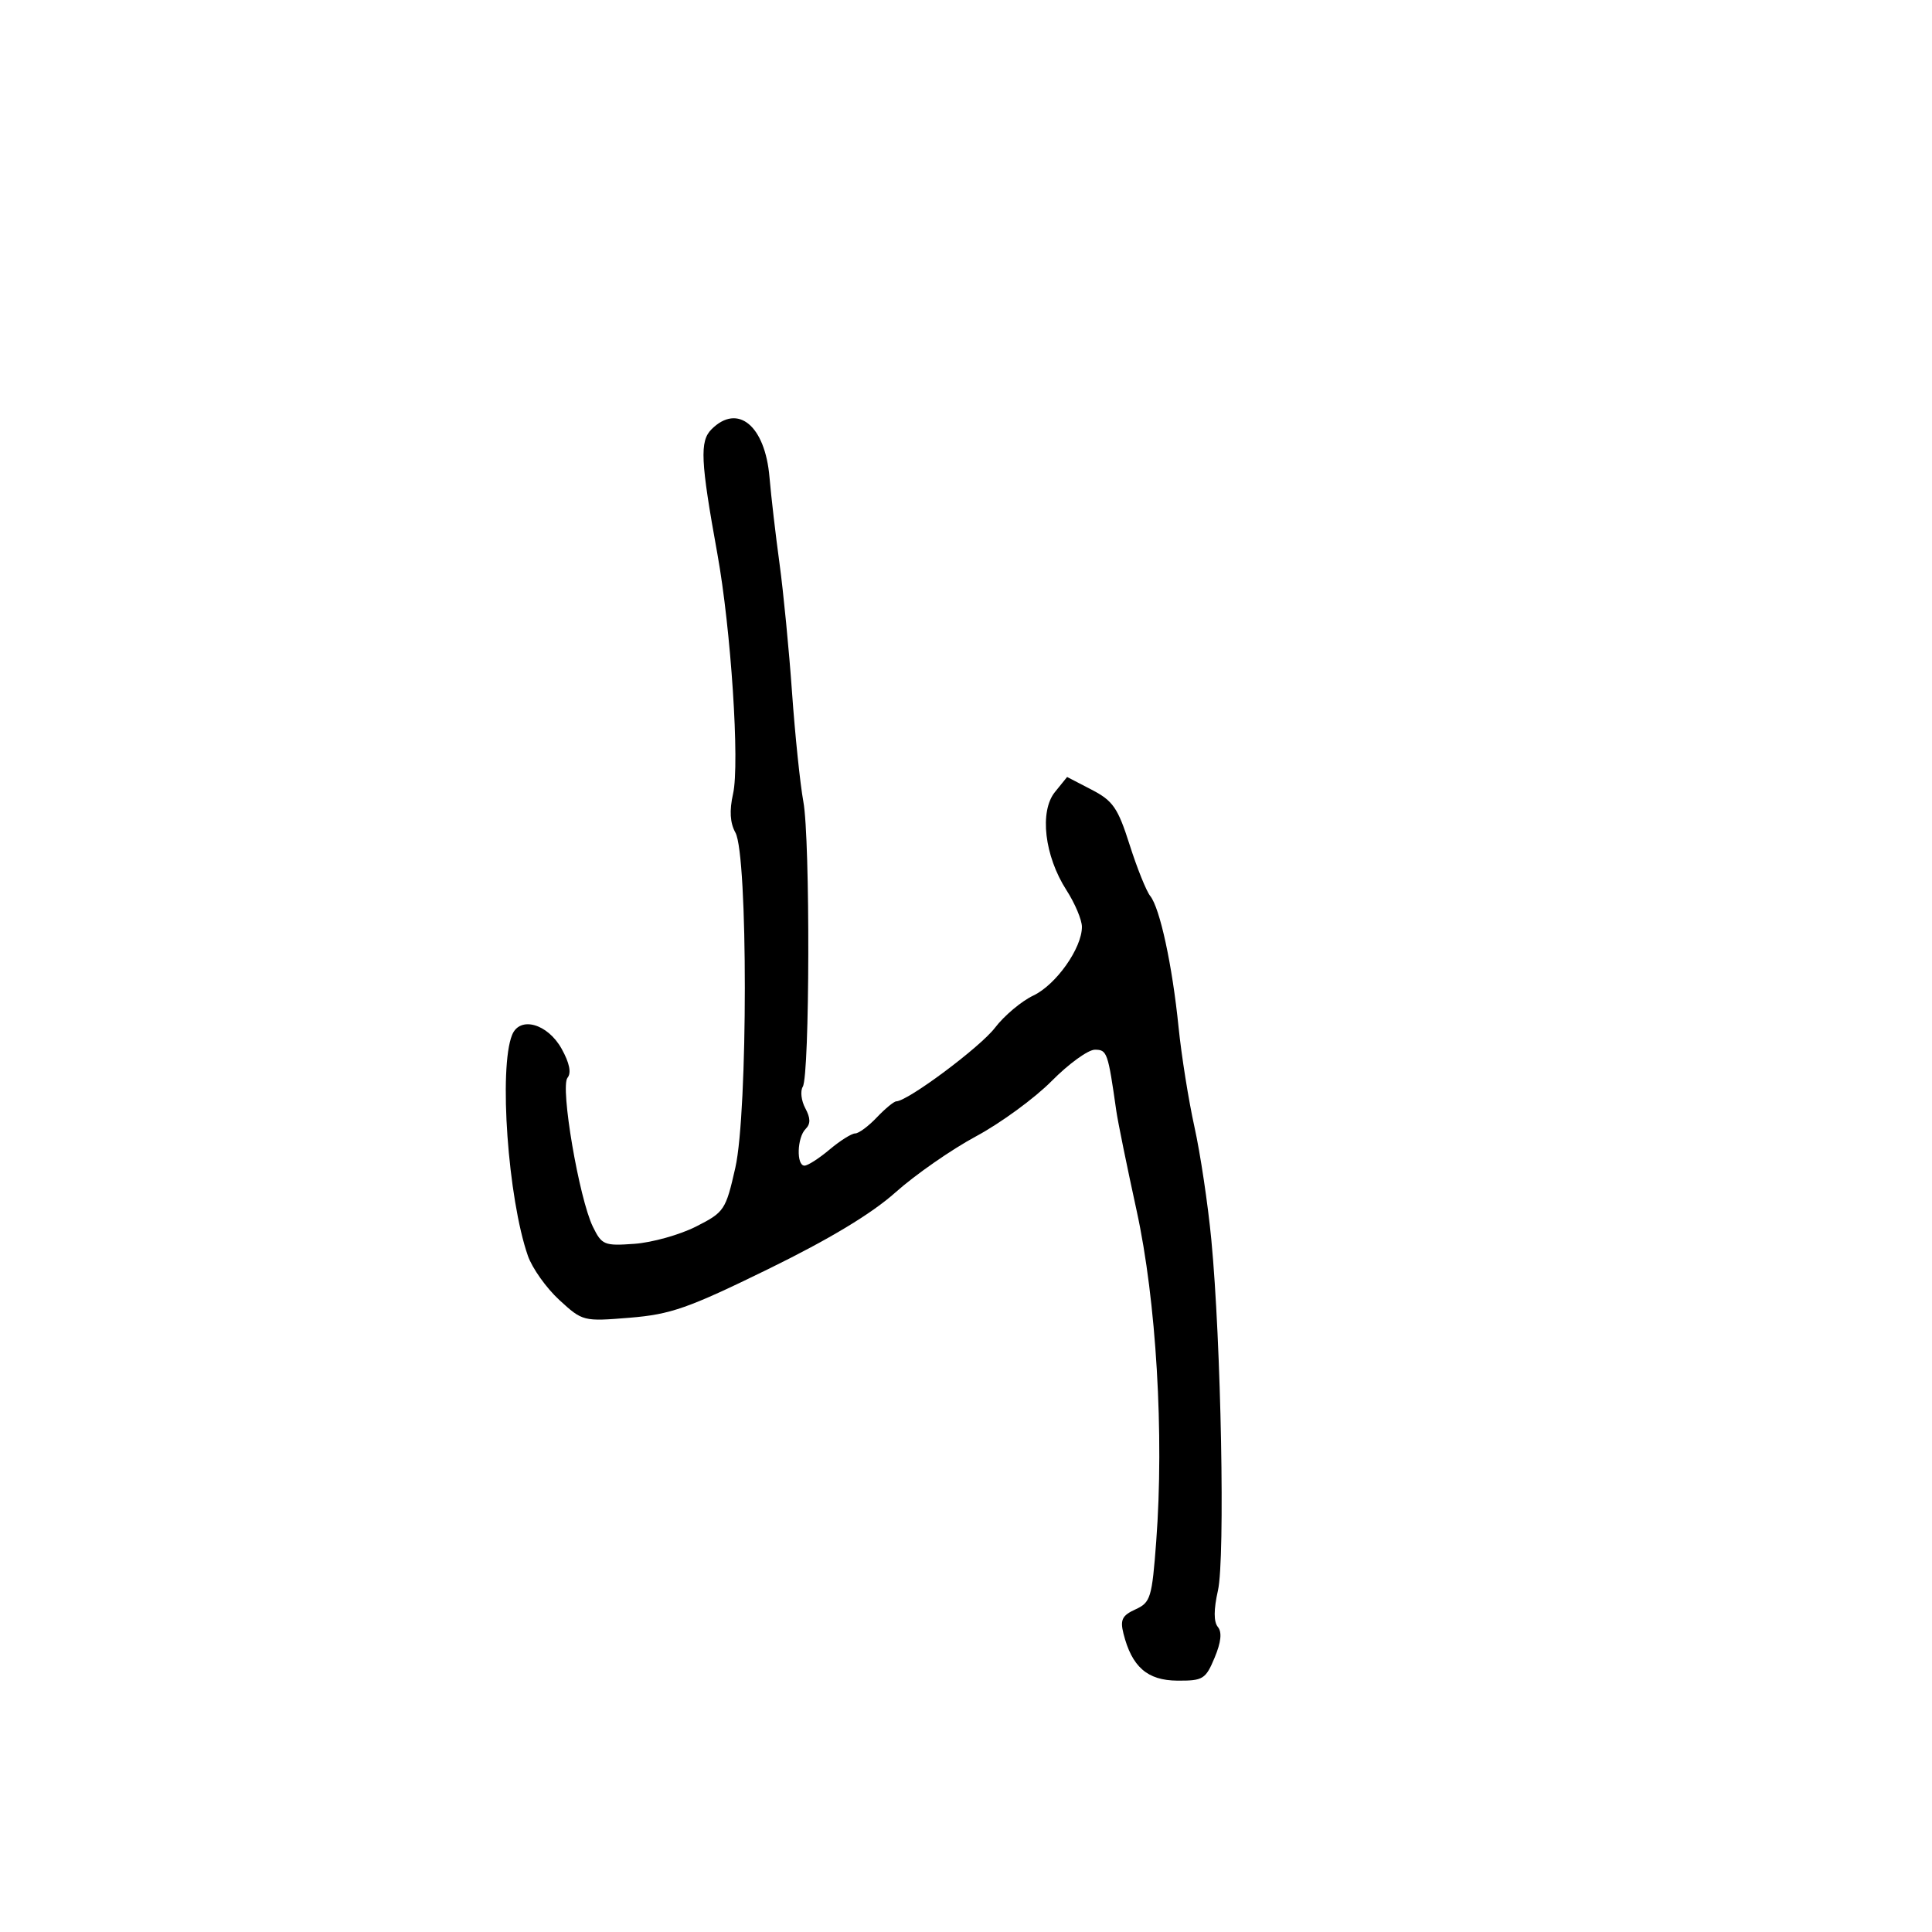 <svg xmlns="http://www.w3.org/2000/svg" width="300" height="300" viewBox="0 0 300 300" version="1.1">
	<path d="M 110.486 66.657 C 108.632 68.511, 108.774 71.538, 111.393 86 C 113.511 97.696, 114.879 118.590, 113.832 123.251 C 113.243 125.875, 113.357 127.775, 114.196 129.290 C 116.152 132.822, 116.141 172.676, 114.182 181.325 C 112.690 187.911, 112.476 188.232, 108.068 190.465 C 105.556 191.737, 101.259 192.941, 98.520 193.139 C 93.830 193.479, 93.453 193.325, 92.068 190.500 C 89.919 186.120, 86.960 168.757, 88.124 167.353 C 88.747 166.601, 88.432 165.051, 87.209 162.853 C 85.034 158.945, 80.726 157.736, 79.521 160.696 C 77.427 165.844, 78.874 186.114, 81.970 195 C 82.641 196.925, 84.835 200.010, 86.845 201.856 C 90.465 205.180, 90.570 205.206, 97.788 204.616 C 104.161 204.094, 106.859 203.146, 119.288 197.064 C 128.821 192.398, 135.331 188.473, 139.061 185.143 C 142.119 182.412, 147.744 178.498, 151.561 176.446 C 155.377 174.394, 160.662 170.529, 163.305 167.857 C 165.948 165.186, 168.965 163, 170.010 163 C 171.907 163, 172.045 163.392, 173.339 172.500 C 173.574 174.150, 174.995 181.125, 176.498 188 C 179.547 201.943, 180.780 222.768, 179.538 239.331 C 178.880 248.115, 178.661 248.834, 176.314 249.903 C 174.246 250.845, 173.913 251.516, 174.450 253.656 C 175.747 258.826, 178.155 260.935, 182.801 260.969 C 186.802 260.998, 187.206 260.750, 188.601 257.413 C 189.612 254.993, 189.777 253.436, 189.107 252.630 C 188.451 251.838, 188.456 249.924, 189.123 246.967 C 190.253 241.963, 189.619 208.400, 188.094 192.500 C 187.567 187, 186.389 179.125, 185.476 175 C 184.564 170.875, 183.452 163.900, 183.007 159.500 C 182.033 149.876, 180.116 141.005, 178.605 139.126 C 177.997 138.370, 176.558 134.792, 175.407 131.175 C 173.581 125.439, 172.827 124.347, 169.508 122.624 L 165.702 120.649 163.813 122.982 C 161.373 125.995, 162.185 132.917, 165.602 138.229 C 166.921 140.279, 168 142.841, 168 143.921 C 168 147.237, 163.983 152.914, 160.451 154.590 C 158.608 155.465, 155.928 157.716, 154.497 159.593 C 152.199 162.605, 140.982 170.971, 139.179 171.017 C 138.806 171.027, 137.440 172.152, 136.145 173.517 C 134.850 174.883, 133.340 176, 132.789 176 C 132.239 176, 130.452 177.125, 128.818 178.500 C 127.184 179.875, 125.431 181, 124.923 181 C 123.635 181, 123.765 176.635, 125.093 175.307 C 125.883 174.517, 125.870 173.626, 125.046 172.087 C 124.420 170.916, 124.243 169.416, 124.653 168.753 C 125.742 166.990, 125.821 130.364, 124.748 124.500 C 124.244 121.750, 123.451 114.100, 122.985 107.500 C 122.519 100.900, 121.645 91.900, 121.042 87.500 C 120.440 83.100, 119.739 77.066, 119.485 74.091 C 118.801 66.084, 114.561 62.582, 110.486 66.657" stroke="none" fill="black" fill-rule="evenodd"/>
</svg>